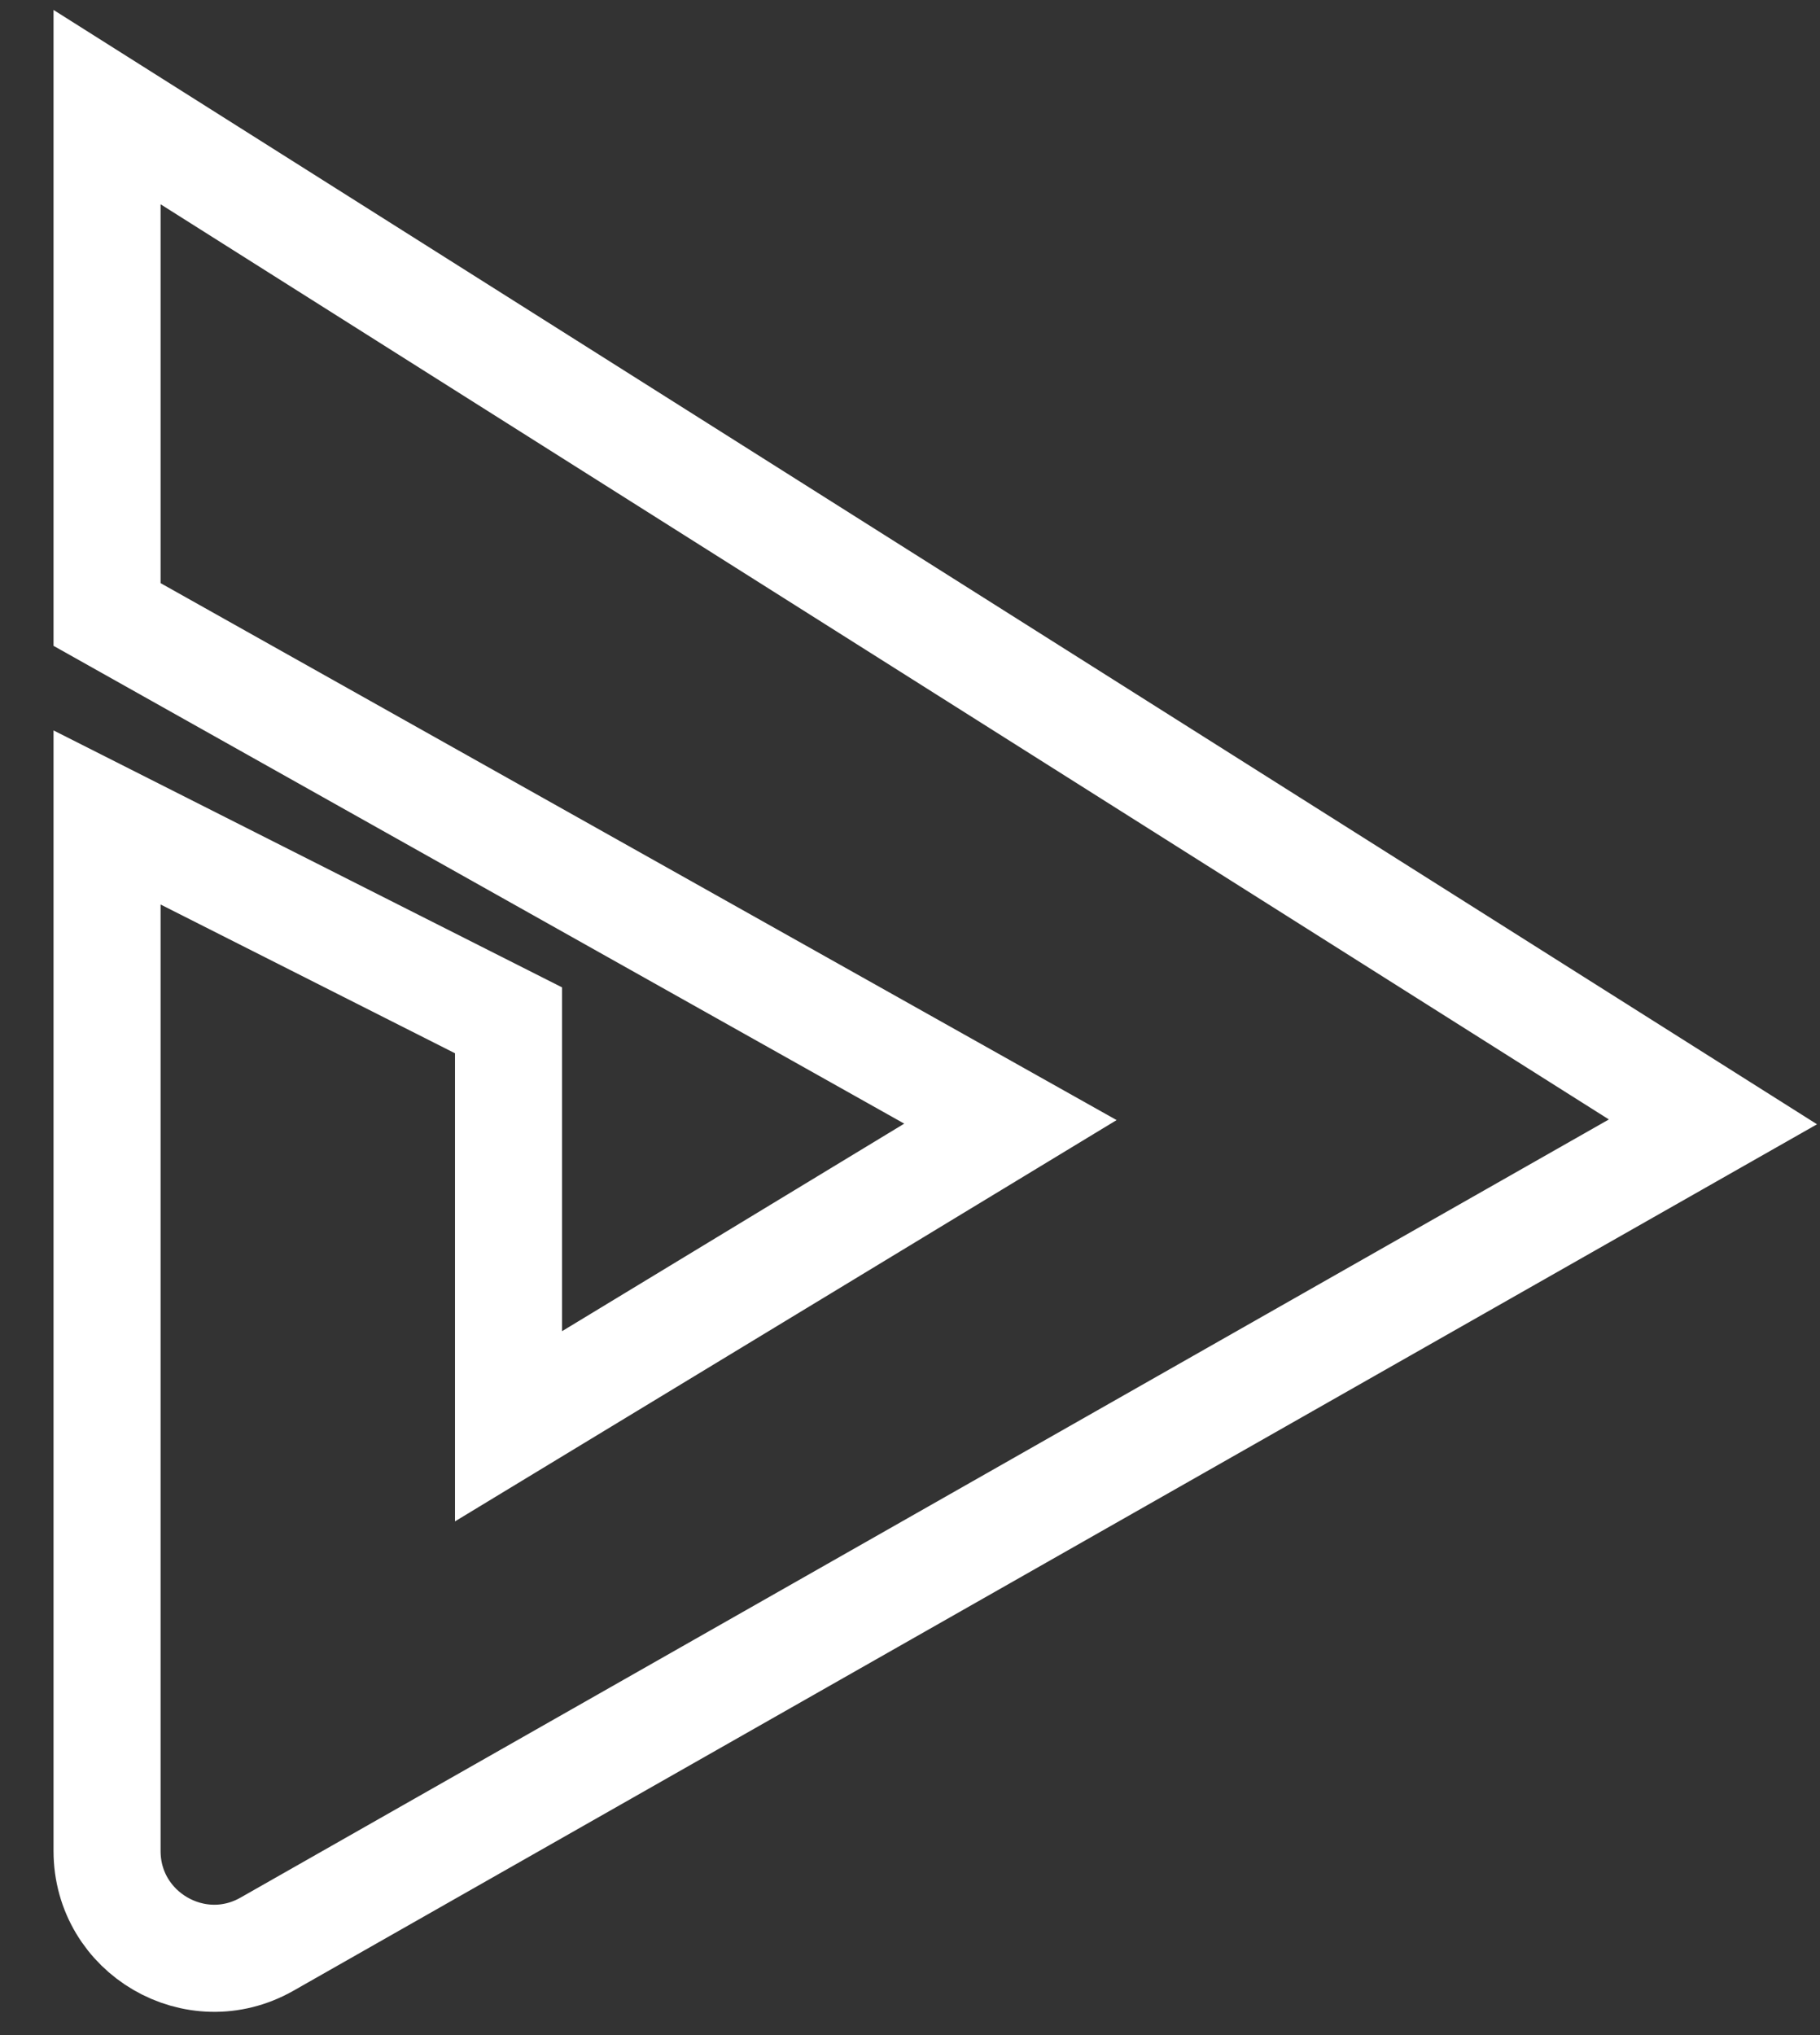 <svg width="17" height="19" viewBox="0 0 17 19" fill="none" xmlns="http://www.w3.org/2000/svg">
<rect x="0" y="0" width="17" height="19" fill="#333333" stroke="none"/>
<path d="M1 5.737V1L16 10.474L2.494 18.151C1.828 18.53 1 18.048 1 17.281L1 7.632L4.75 9.526V13.316L9.438 10.474L1 5.737Z" stroke="white"/>
</svg>
